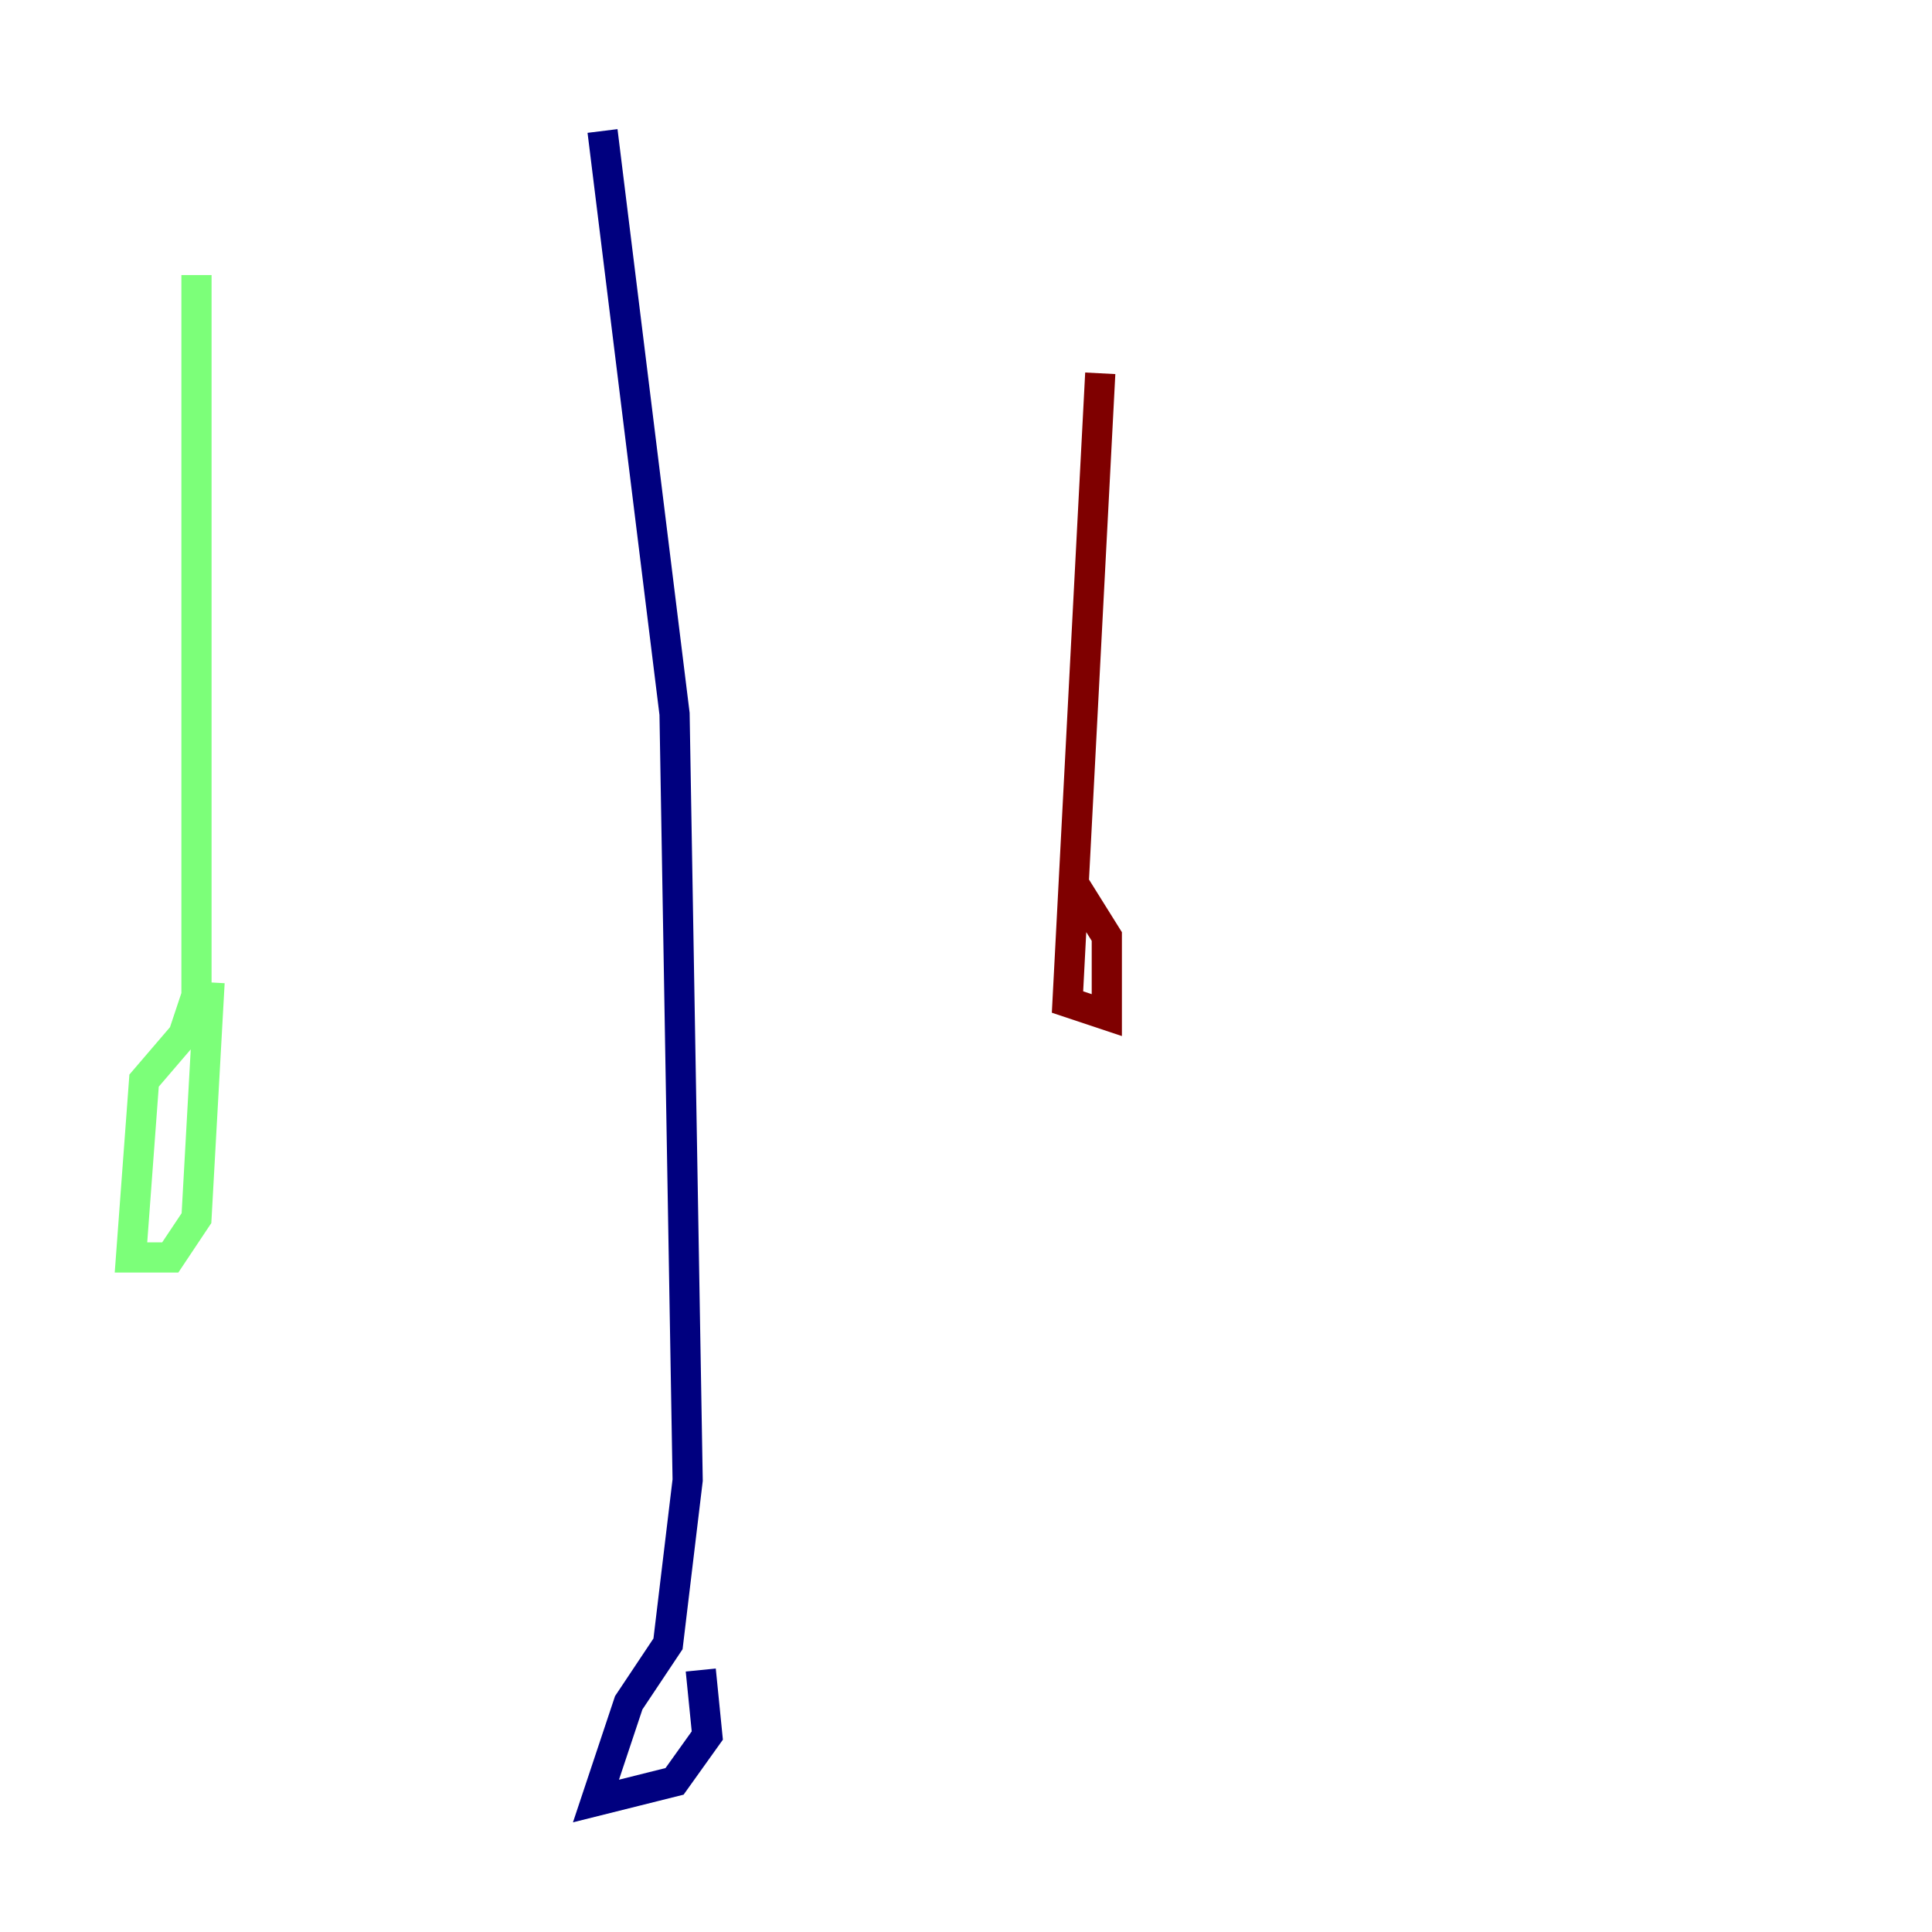 <?xml version="1.0" encoding="utf-8" ?>
<svg baseProfile="tiny" height="128" version="1.2" viewBox="0,0,128,128" width="128" xmlns="http://www.w3.org/2000/svg" xmlns:ev="http://www.w3.org/2001/xml-events" xmlns:xlink="http://www.w3.org/1999/xlink"><defs /><polyline fill="none" points="39.919,8.678 44.691,47.295 45.559,98.061 44.258,108.909 41.654,112.814 39.485,119.322 44.691,118.02 46.861,114.983 46.427,110.644" stroke="#00007f" stroke-width="2" /><polyline fill="none" points="13.017,18.224 13.017,65.953 12.149,68.556 9.546,71.593 8.678,83.308 11.281,83.308 13.017,80.705 13.885,65.085" stroke="#7cff79" stroke-width="2" /><polyline fill="none" points="72.895,24.732 70.725,66.386 73.329,67.254 73.329,62.047 71.159,58.576" stroke="#7f0000" stroke-width="2" /></svg>
